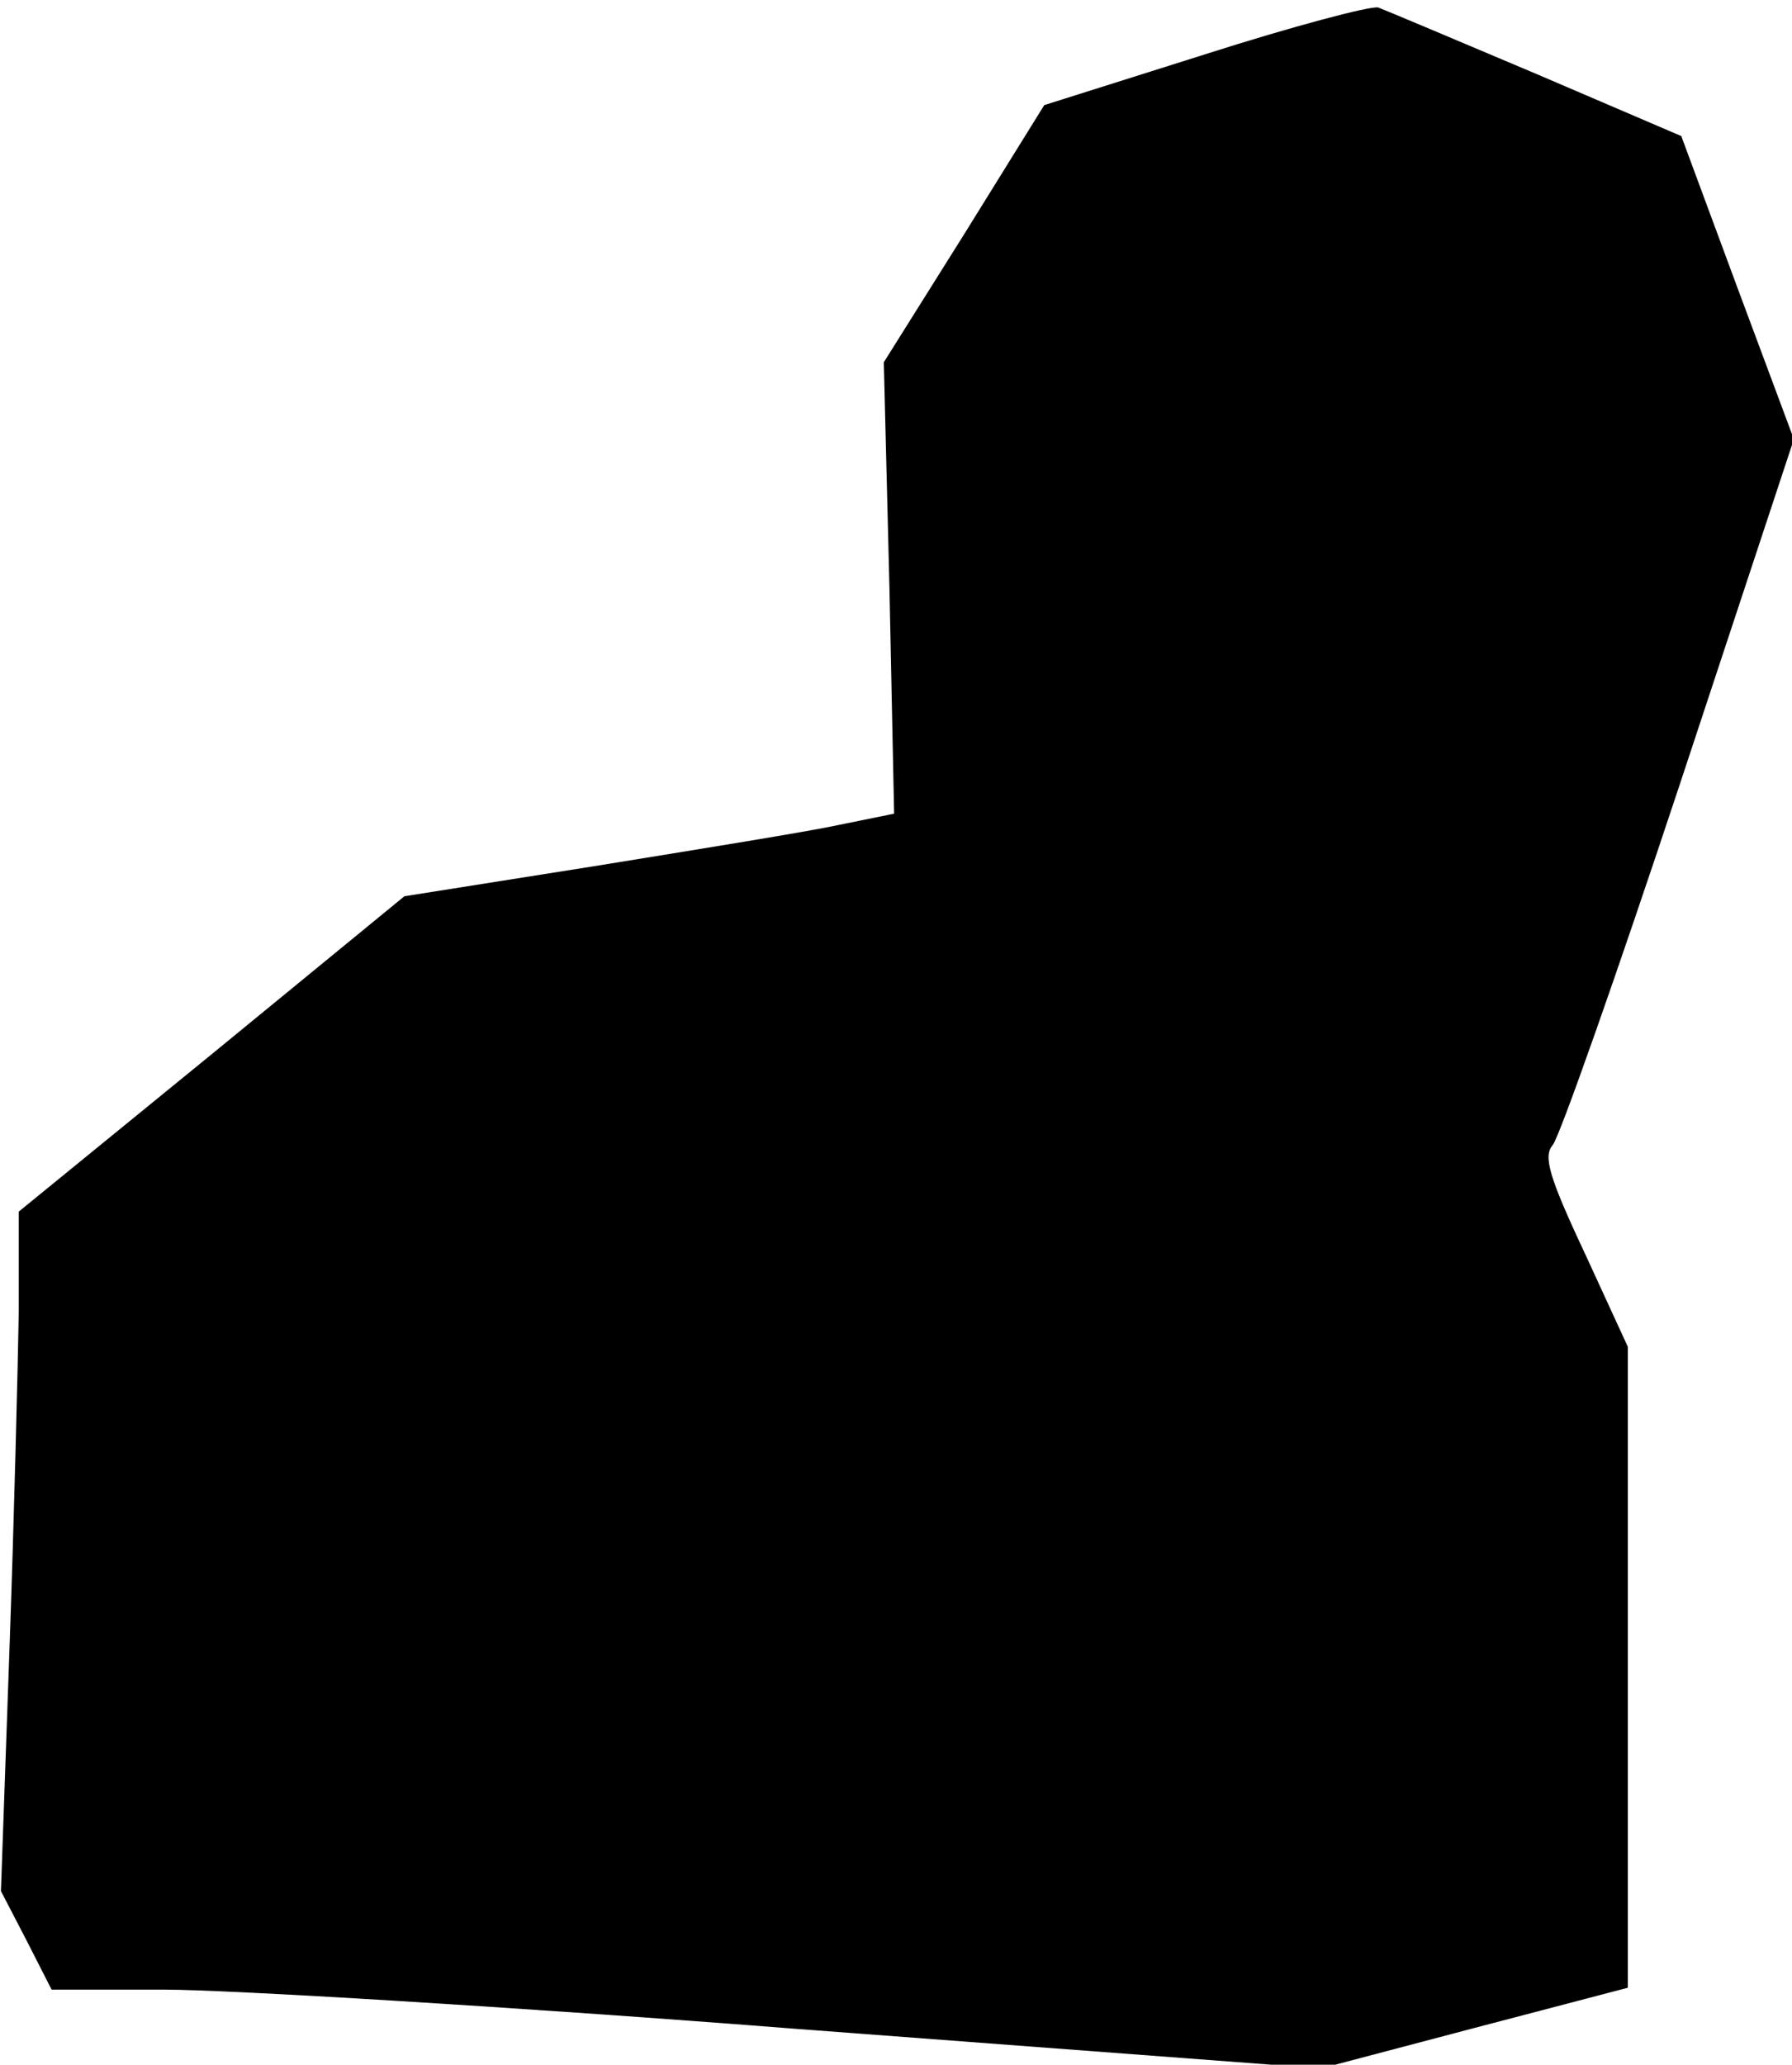 <?xml version="1.0" standalone="no"?>
<!DOCTYPE svg PUBLIC "-//W3C//DTD SVG 20010904//EN"
 "http://www.w3.org/TR/2001/REC-SVG-20010904/DTD/svg10.dtd">
<svg version="1.0" xmlns="http://www.w3.org/2000/svg"
 width="191pt" height="220pt" viewBox="0 0 191 220"
 preserveAspectRatio="xMidYMid meet">
<g transform="translate(0,220) scale(0.1,-0.1)"
fill="#000000" stroke="none">
<path fill="#000000" stroke="none" d="M1284 2142 l-171 -54 -85 -137 -86
-137 6 -240 5 -241 -59 -12 c-32 -7 -150 -26 -261 -44 l-202 -32 -205 -168
-206 -168 0 -107 c-1 -59 -5 -222 -10 -362 l-9 -255 27 -52 27 -53 120 0 c66
0 370 -18 676 -42 l557 -42 163 43 164 43 0 341 0 342 -46 100 c-39 83 -44
103 -34 115 7 8 68 181 135 383 l122 369 -60 161 -60 162 -154 66 c-85 36
-161 68 -169 71 -8 2 -91 -20 -185 -50z"/>
</g>
</svg>
